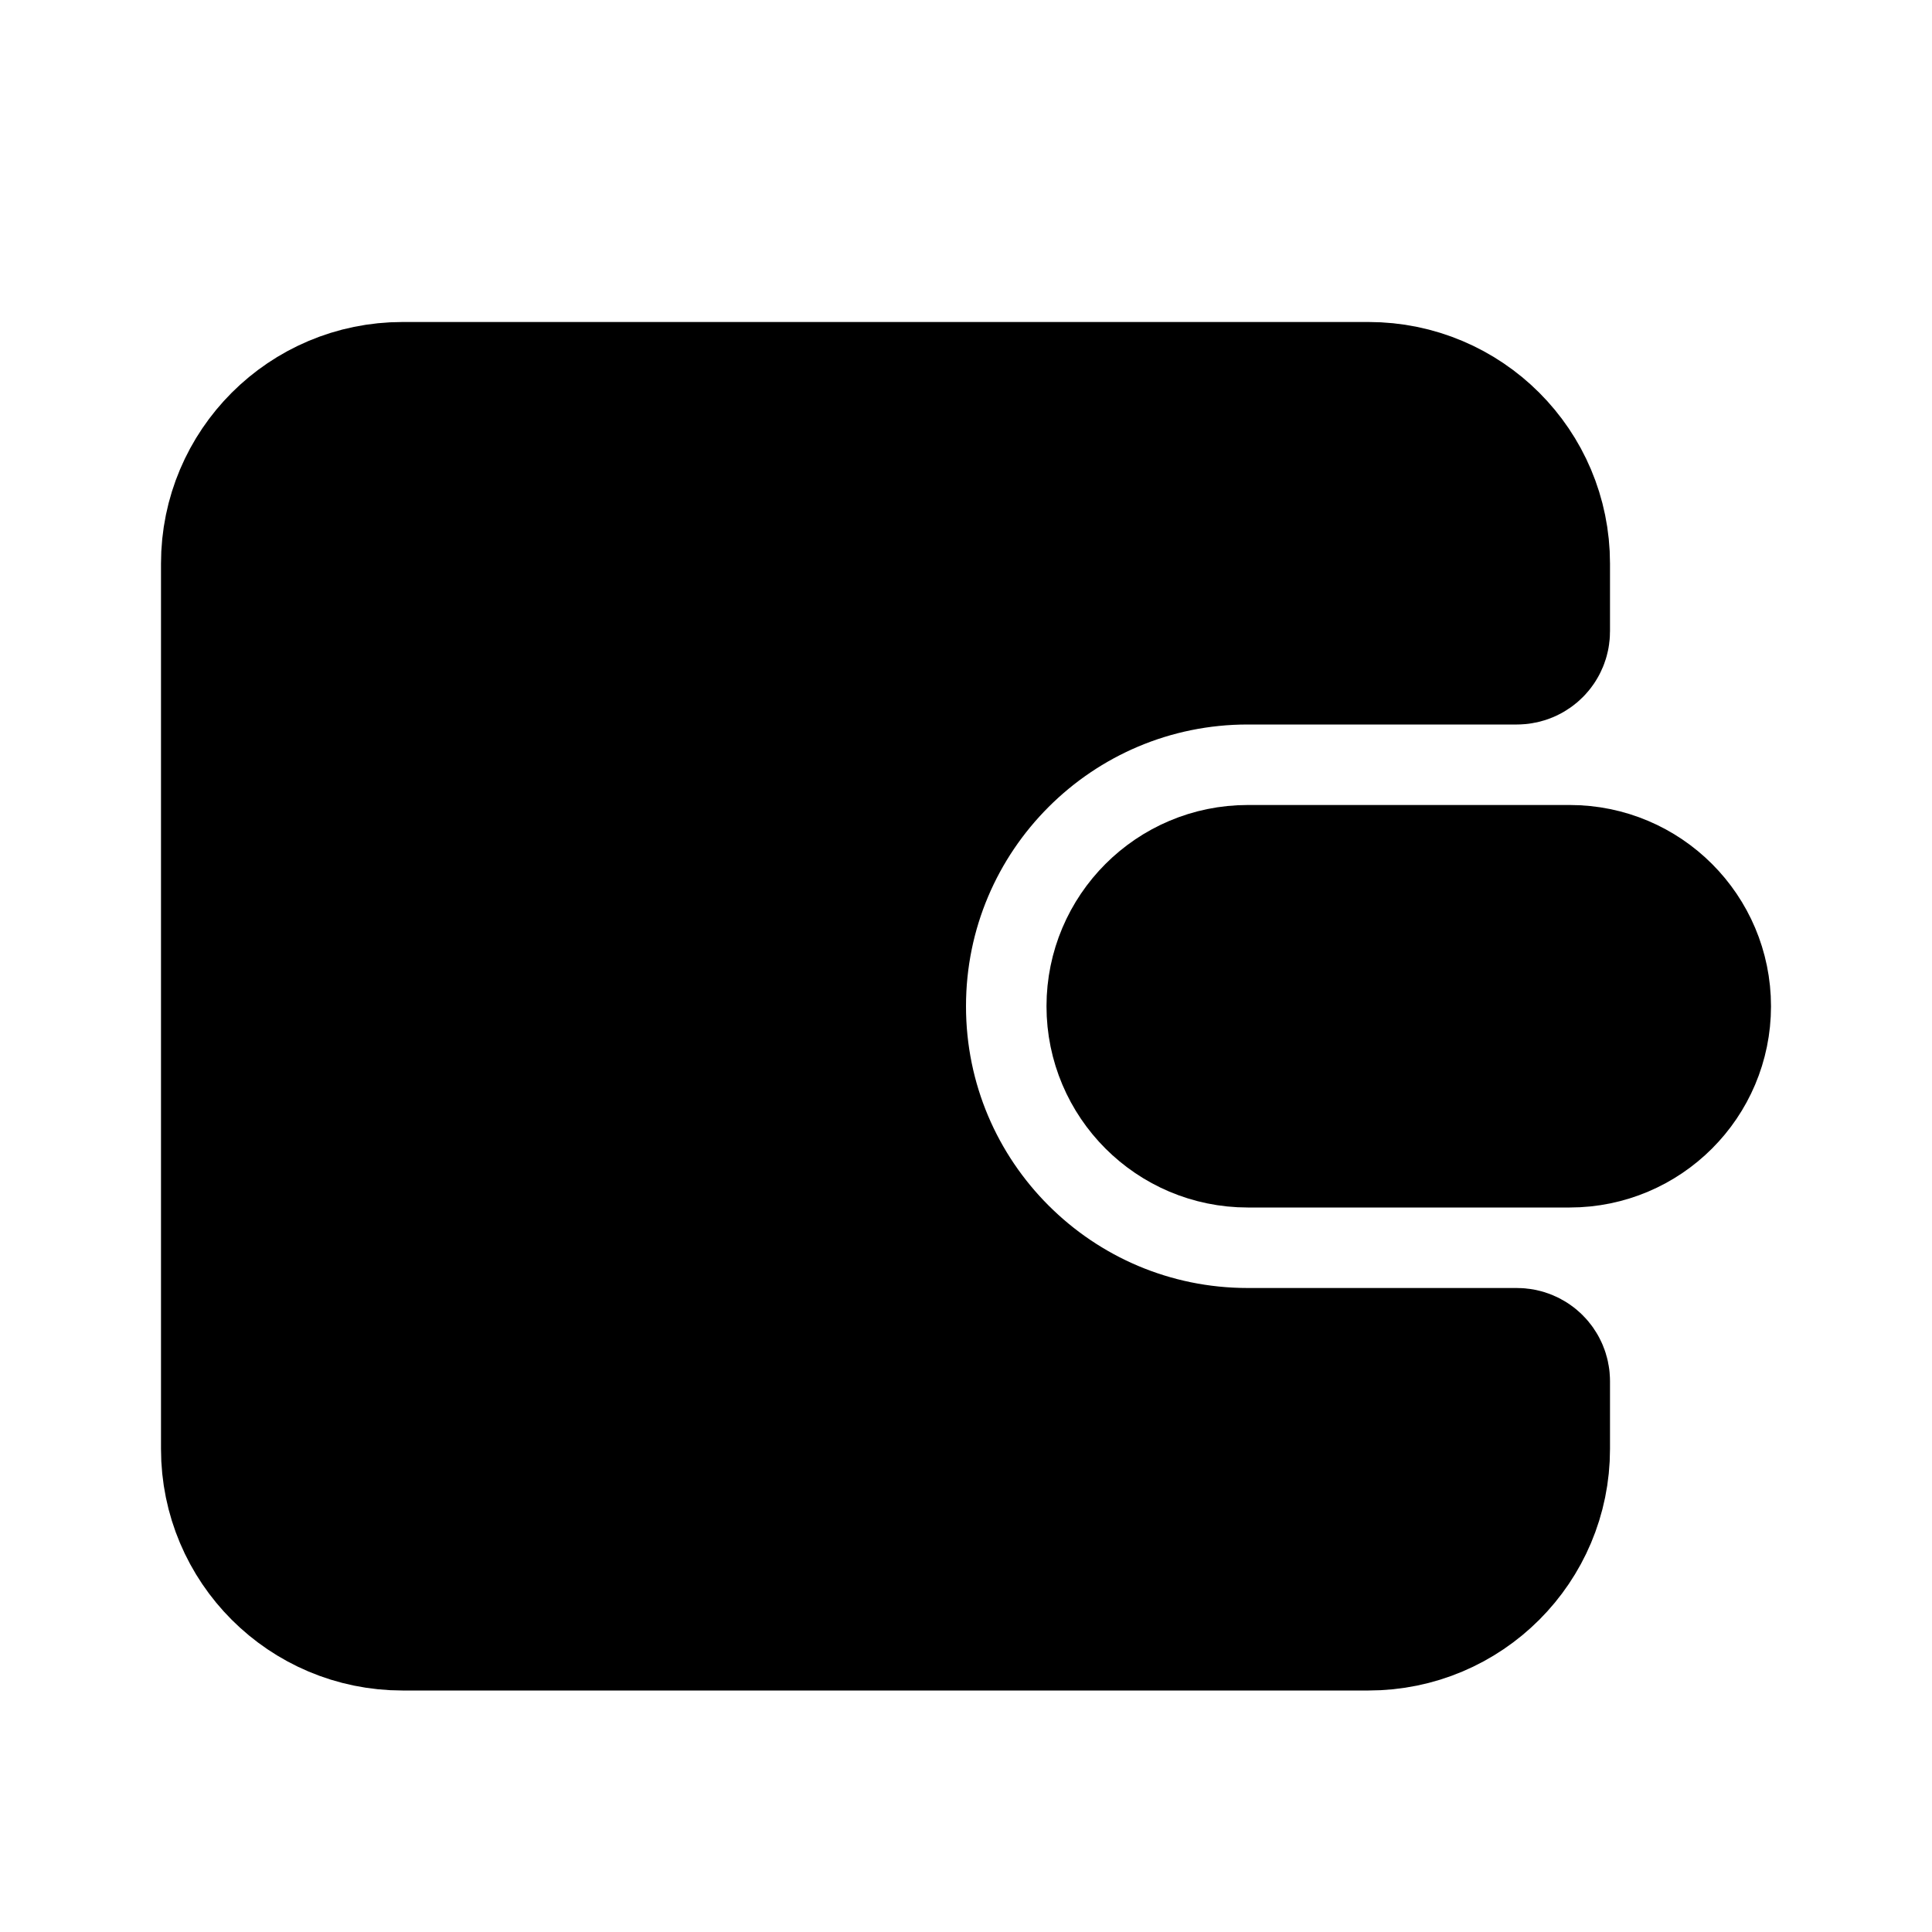 <svg width="24" height="24" viewBox="0 0 24 24" fill="none" xmlns="http://www.w3.org/2000/svg">
<path d="M17 5H5C3.895 5 3 5.895 3 7V18C3 19.105 3.895 20 5 20H17C18.105 20 19 19.105 19 18V17.157C19 17.07 18.93 17 18.843 17H15.5C13.015 17 11 14.985 11 12.5C11 10.015 13.015 8 15.5 8H18.843C18.93 8 19 7.93 19 7.843V7C19 5.895 18.105 5 17 5Z" fill="black" stroke="black" stroke-width="2" stroke-linecap="round" stroke-linejoin="round"/>
<path d="M14 12.5C14 11.672 14.672 11 15.5 11H19.5C20.328 11 21 11.672 21 12.5C21 13.328 20.328 14 19.5 14H15.5C14.672 14 14 13.328 14 12.5Z" fill="black" stroke="black" stroke-width="2" stroke-linecap="round" stroke-linejoin="round"/>
</svg>
